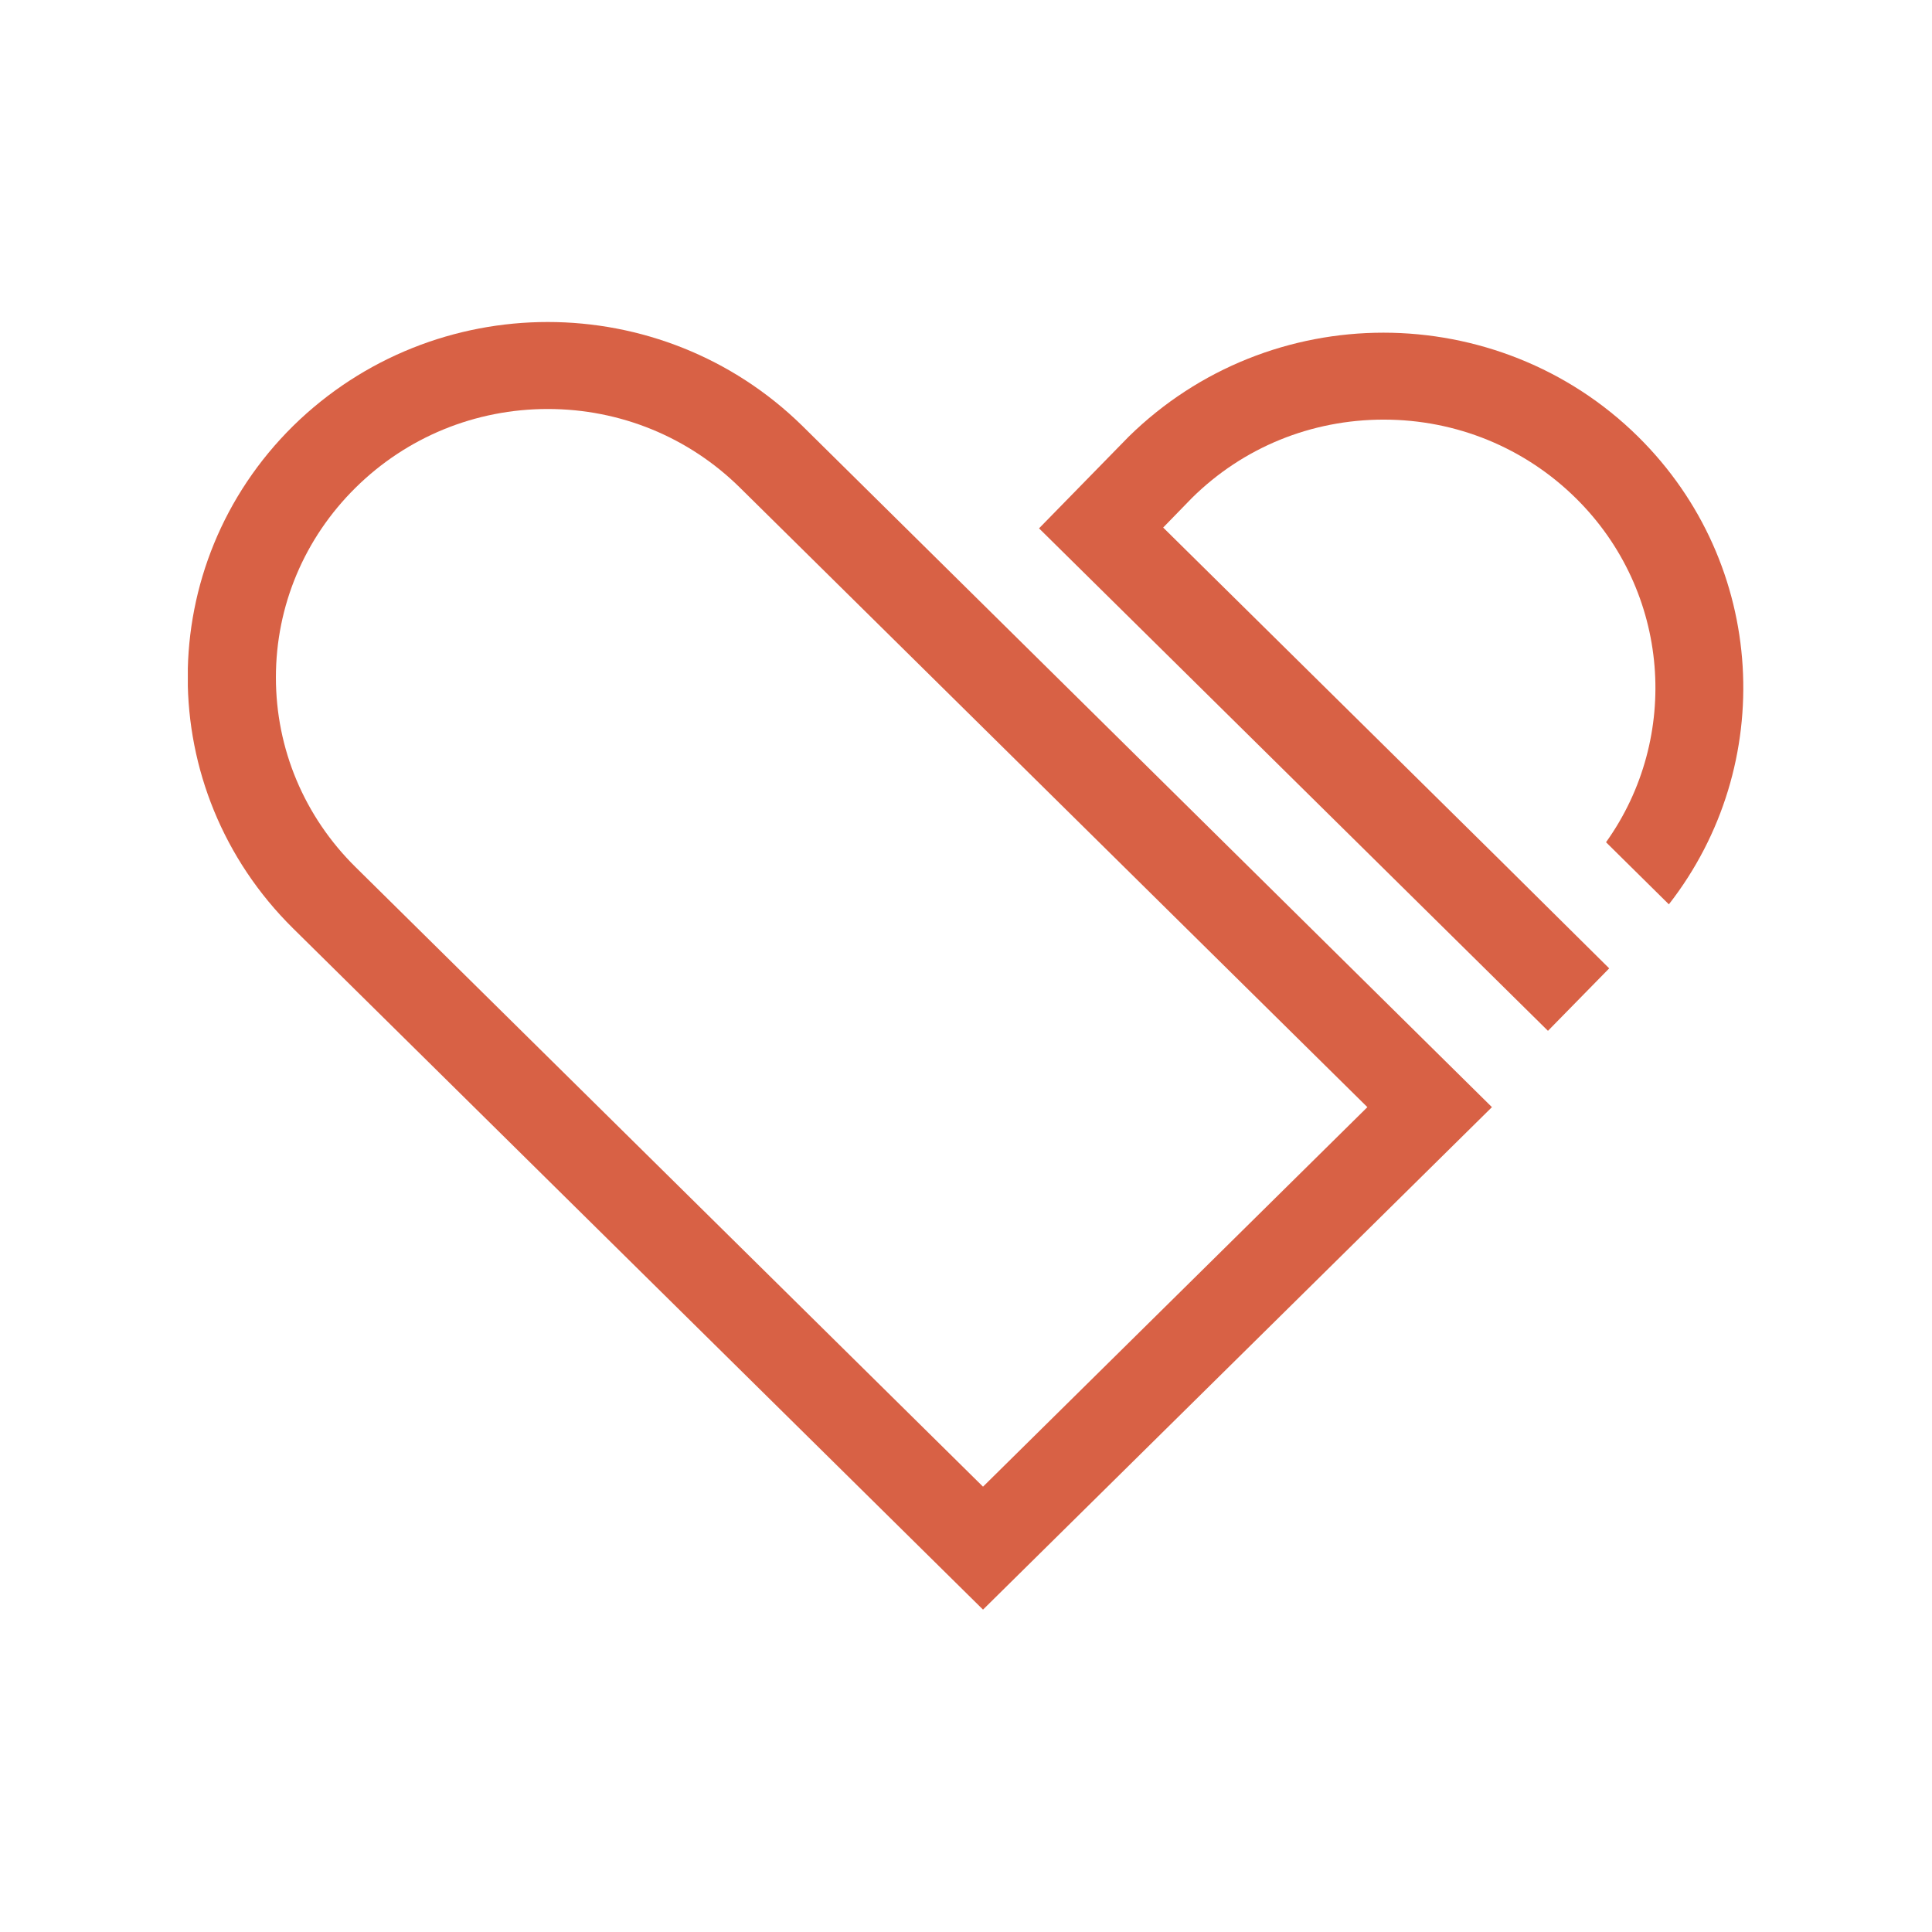 <svg width="36" height="36" viewBox="0 0 36 36" fill="none" xmlns="http://www.w3.org/2000/svg">
<g clip-path="url(#clip0_201_1398)">
<path d="M10.207 7.621C11.557 7.621 12.833 8.144 13.788 9.087L25.479 20.63L18.317 27.702L6.626 16.158C5.671 15.216 5.141 13.956 5.141 12.623C5.141 11.289 5.671 10.03 6.626 9.087C7.581 8.144 8.857 7.621 10.207 7.621ZM10.207 6C8.491 6 6.775 6.648 5.462 7.937C2.843 10.523 2.843 14.714 5.462 17.3L18.317 29.993L27.8 20.63L14.952 7.937C13.639 6.648 11.923 6 10.207 6Z" fill="#D86145"/>
<path d="M27.949 16.026L21.674 9.83L22.211 9.278C23.166 8.335 24.435 7.819 25.785 7.819C27.135 7.819 28.411 8.342 29.366 9.285C31.127 11.024 31.321 13.742 29.926 15.694L31.097 16.851C33.119 14.258 32.932 10.515 30.523 8.136C29.217 6.847 27.494 6.199 25.778 6.199C24.062 6.199 22.346 6.847 21.032 8.136L19.361 9.845L28.844 19.208L29.985 18.044L27.949 16.026Z" fill="#D86145"/>
</g>
<defs>
<clipPath id="clip0_201_1398">
<rect width="29" height="24" fill="white" transform="translate(3.5 6)"/>
</clipPath>
</defs>
</svg>
